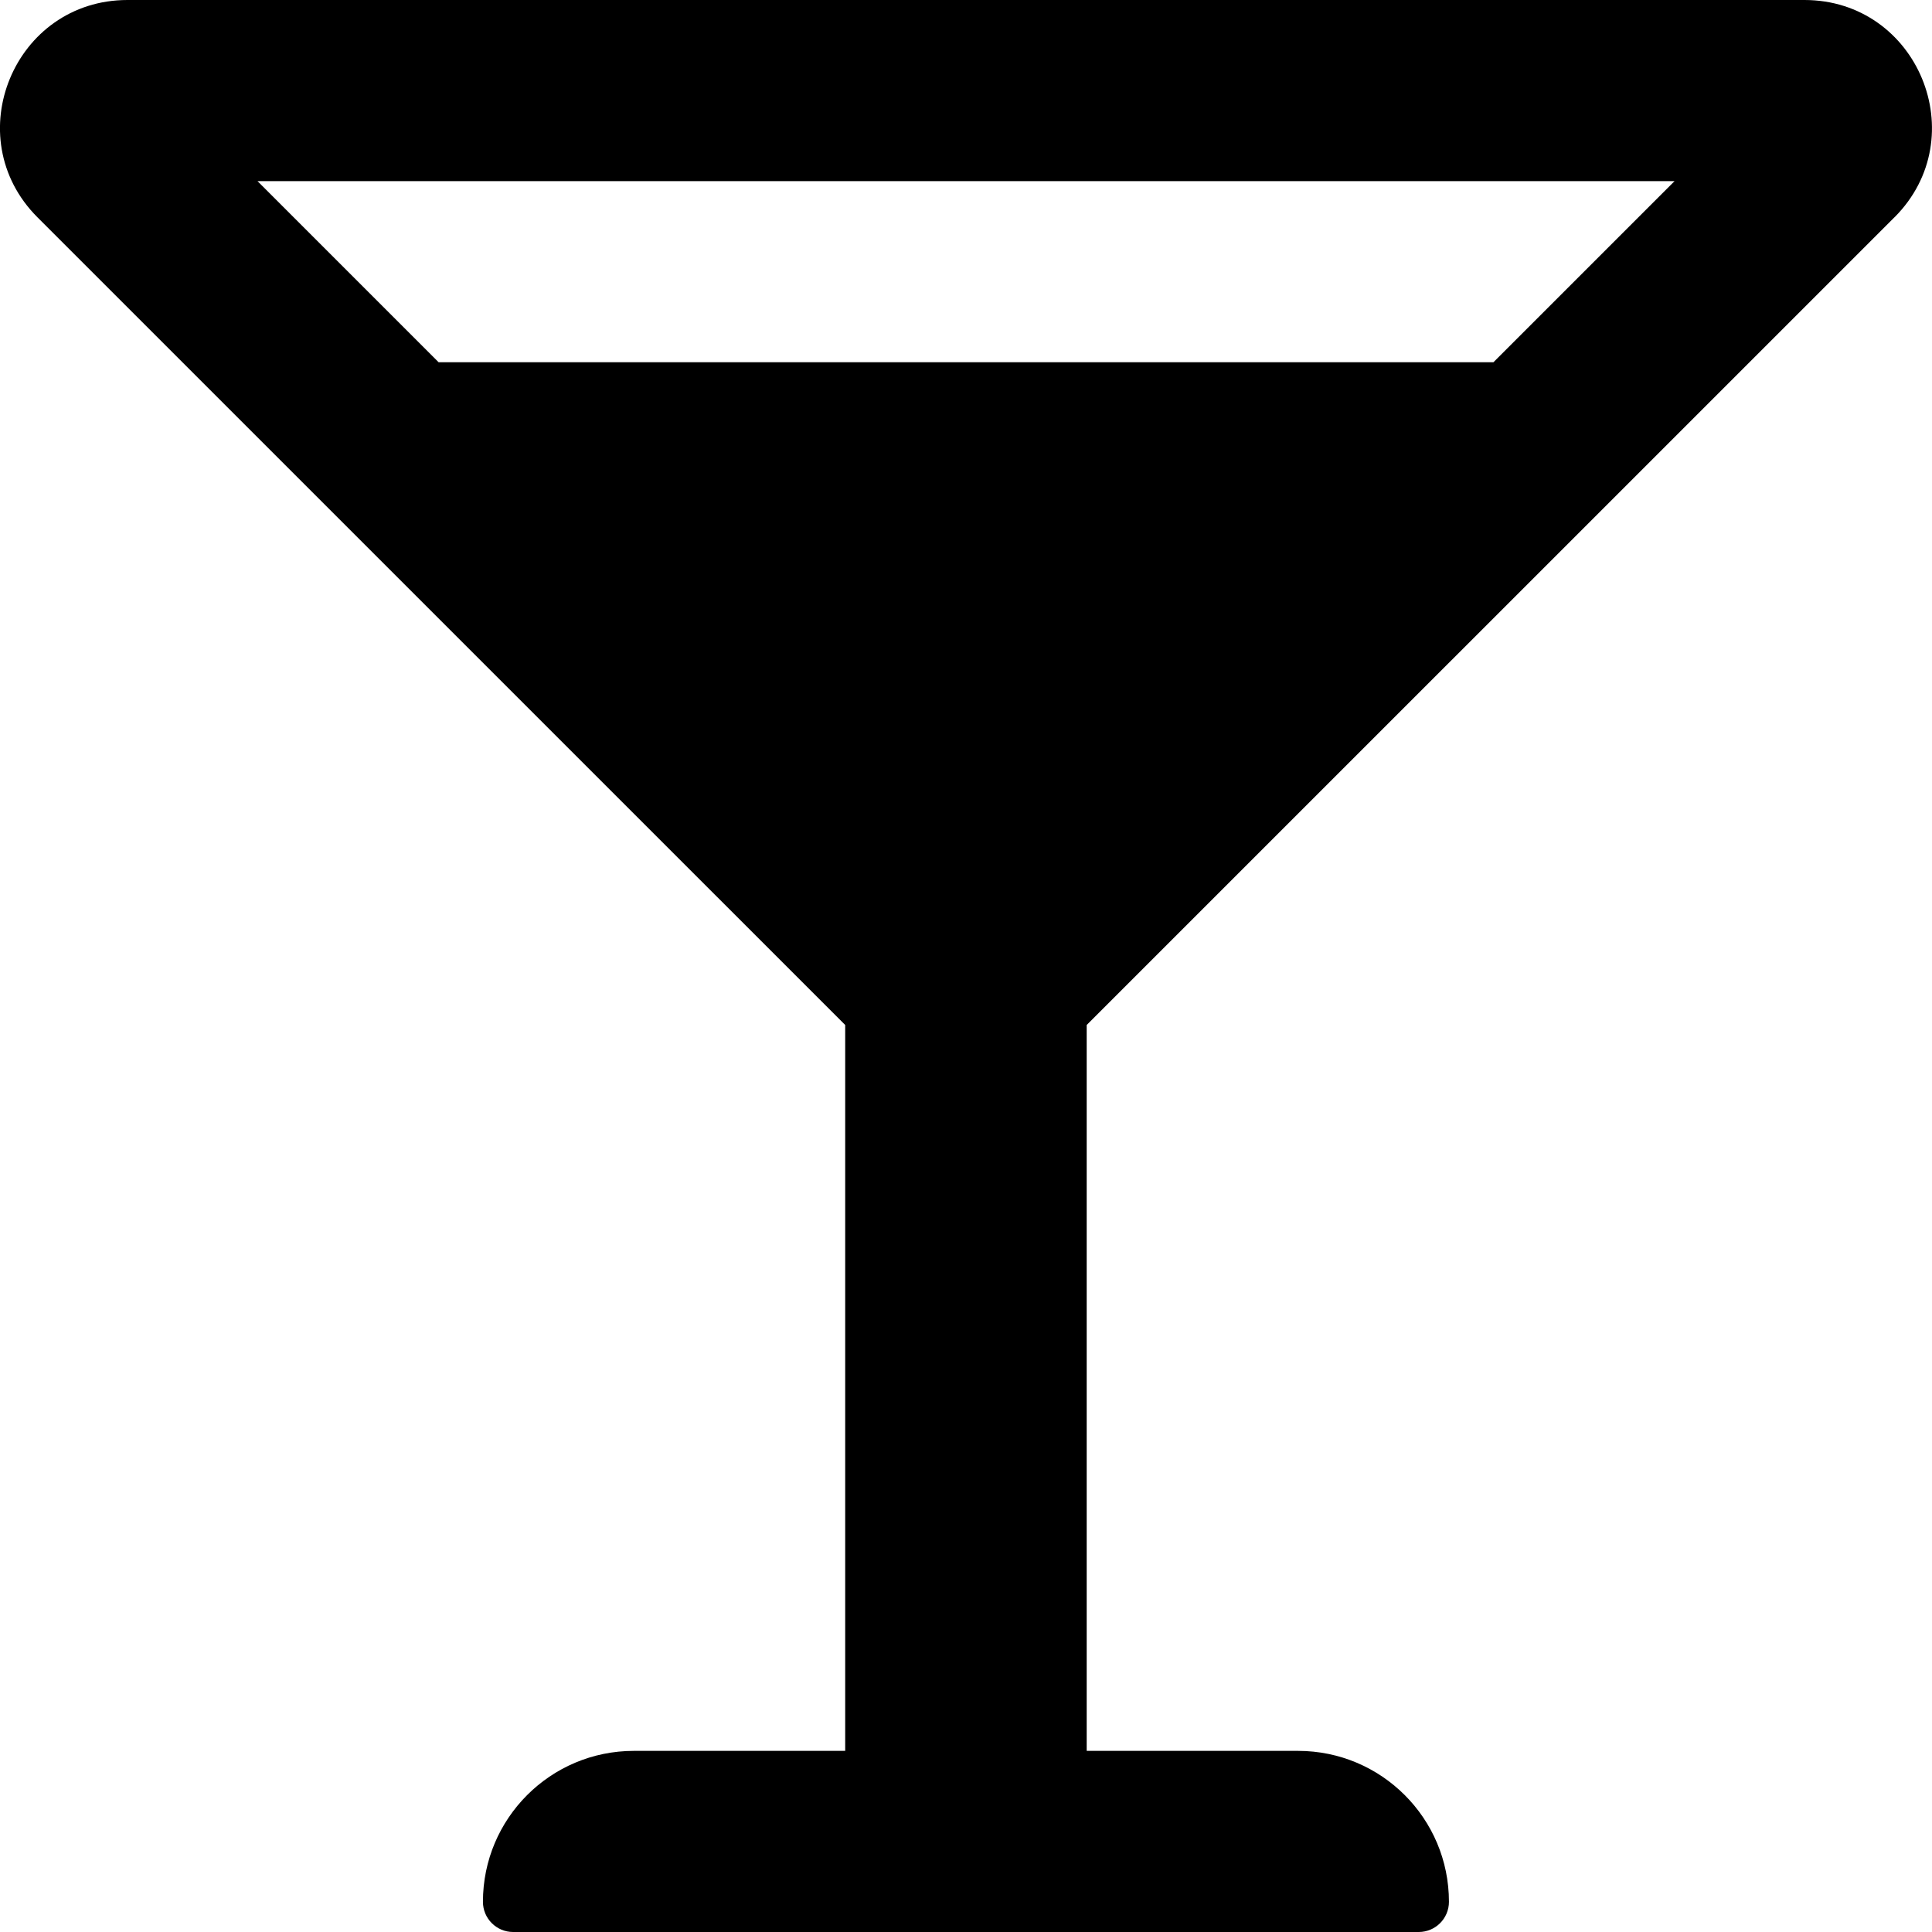 <!-- Generated by IcoMoon.io -->
<svg version="1.1" xmlns="http://www.w3.org/2000/svg" width="32" height="32" viewBox="0 0 32 32">
<title>glass-martini-alt-solid</title>
<path d="M31.378 3.6c1.328-1.329 0.387-3.6-1.491-3.6h-27.775c-1.878 0-2.819 2.271-1.491 3.6l13.378 13.377v12.023h-3.5c-1.381 0-2.5 1.119-2.5 2.5 0 0.276 0.224 0.5 0.5 0.5h15c0.276 0 0.5-0.224 0.5-0.5 0-1.381-1.119-2.5-2.5-2.5h-3.5v-12.023l13.378-13.377zM27.736 3l-3 3h-17.471l-3-3h23.471z"></path>
</svg>
